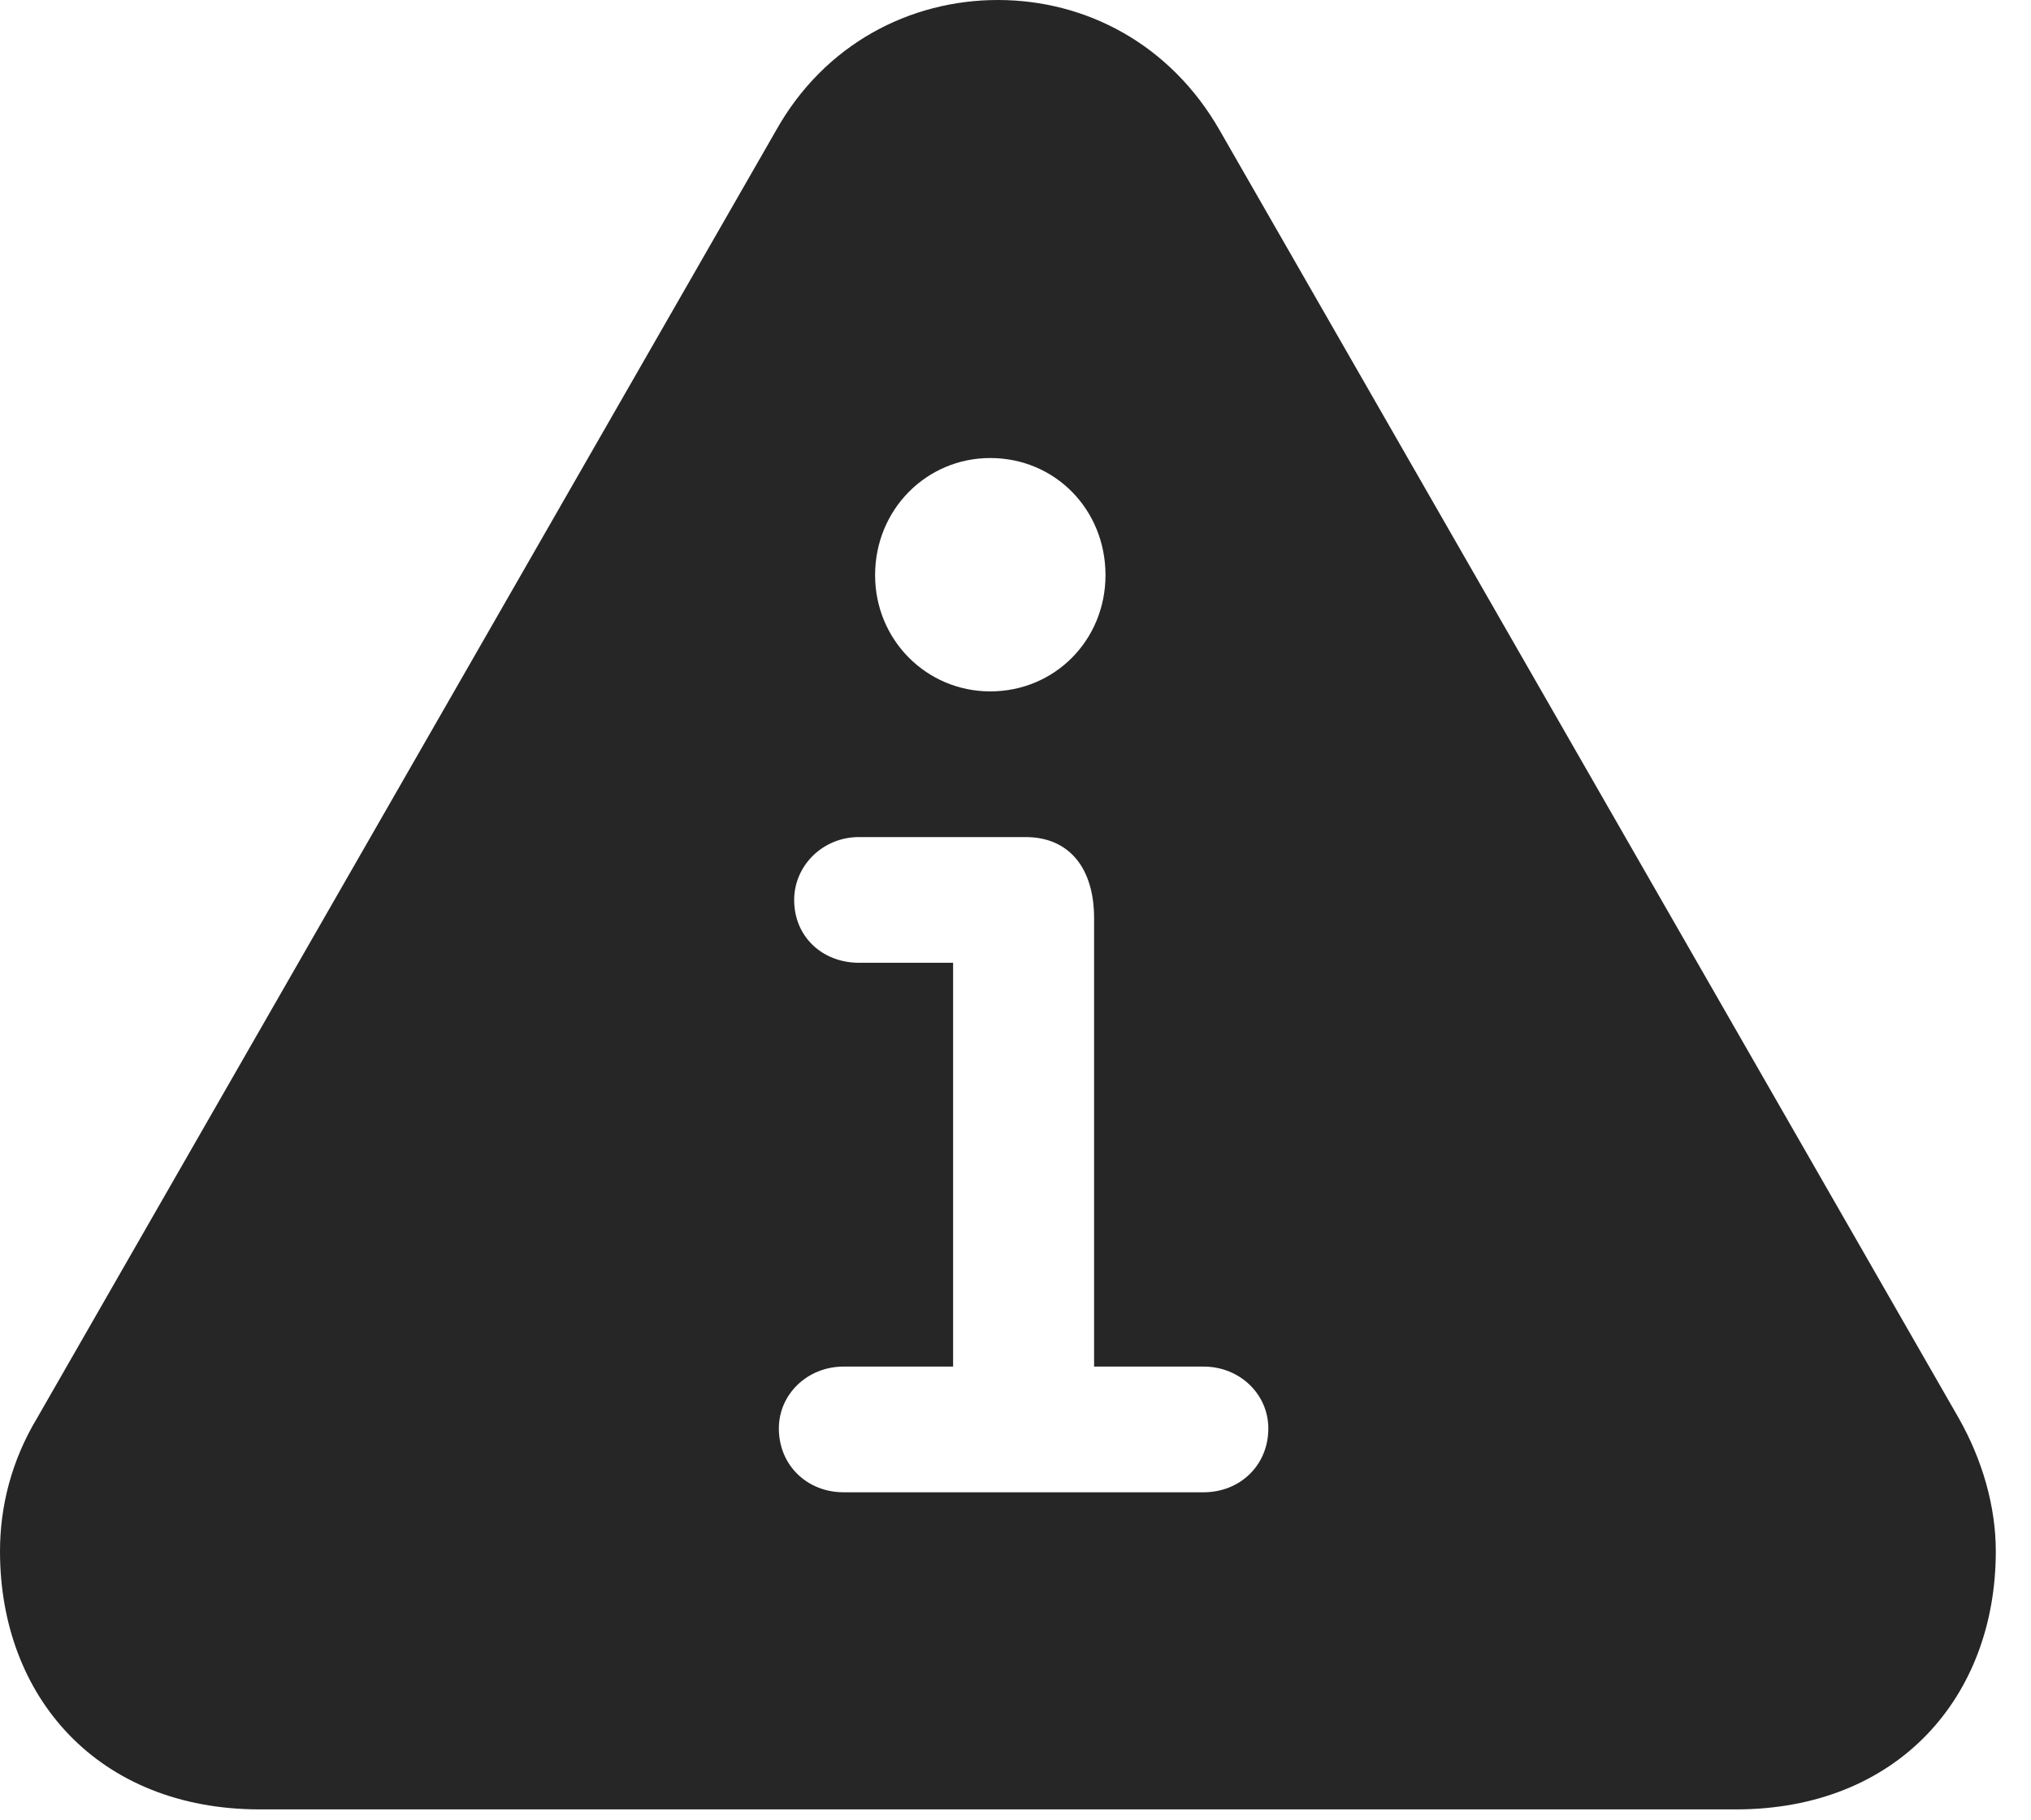 <?xml version="1.0" encoding="UTF-8"?>
<!--Generator: Apple Native CoreSVG 341-->
<!DOCTYPE svg
PUBLIC "-//W3C//DTD SVG 1.1//EN"
       "http://www.w3.org/Graphics/SVG/1.1/DTD/svg11.dtd">
<svg version="1.1" xmlns="http://www.w3.org/2000/svg" xmlns:xlink="http://www.w3.org/1999/xlink" viewBox="0 0 20.83 18.662">
 <g>
  <rect height="18.662" opacity="0" width="20.83" x="0" y="0"/>
  <path d="M12.51 1.338L20.088 14.541C20.332 14.971 20.469 15.449 20.469 15.908C20.469 17.402 19.463 18.555 17.803 18.555L2.666 18.555C1.006 18.555 0 17.402 0 15.908C0 15.449 0.117 14.98 0.381 14.541L7.959 1.338C8.457 0.449 9.336 0 10.234 0C11.133 0 12.002 0.449 12.51 1.338ZM8.809 8.584C8.438 8.584 8.145 8.877 8.145 9.229C8.145 9.609 8.438 9.873 8.809 9.873L9.775 9.873L9.775 14.014L8.652 14.014C8.281 14.014 7.988 14.297 7.988 14.648C7.988 15.029 8.281 15.303 8.652 15.303L12.344 15.303C12.715 15.303 13.008 15.029 13.008 14.648C13.008 14.297 12.715 14.014 12.344 14.014L11.221 14.014L11.221 9.414C11.221 8.916 10.977 8.584 10.518 8.584ZM8.975 5.898C8.975 6.562 9.502 7.09 10.156 7.09C10.82 7.09 11.338 6.562 11.338 5.898C11.338 5.225 10.82 4.697 10.156 4.697C9.502 4.697 8.975 5.225 8.975 5.898Z" fill="black" fill-opacity="0.85"/>
 </g>
</svg>
